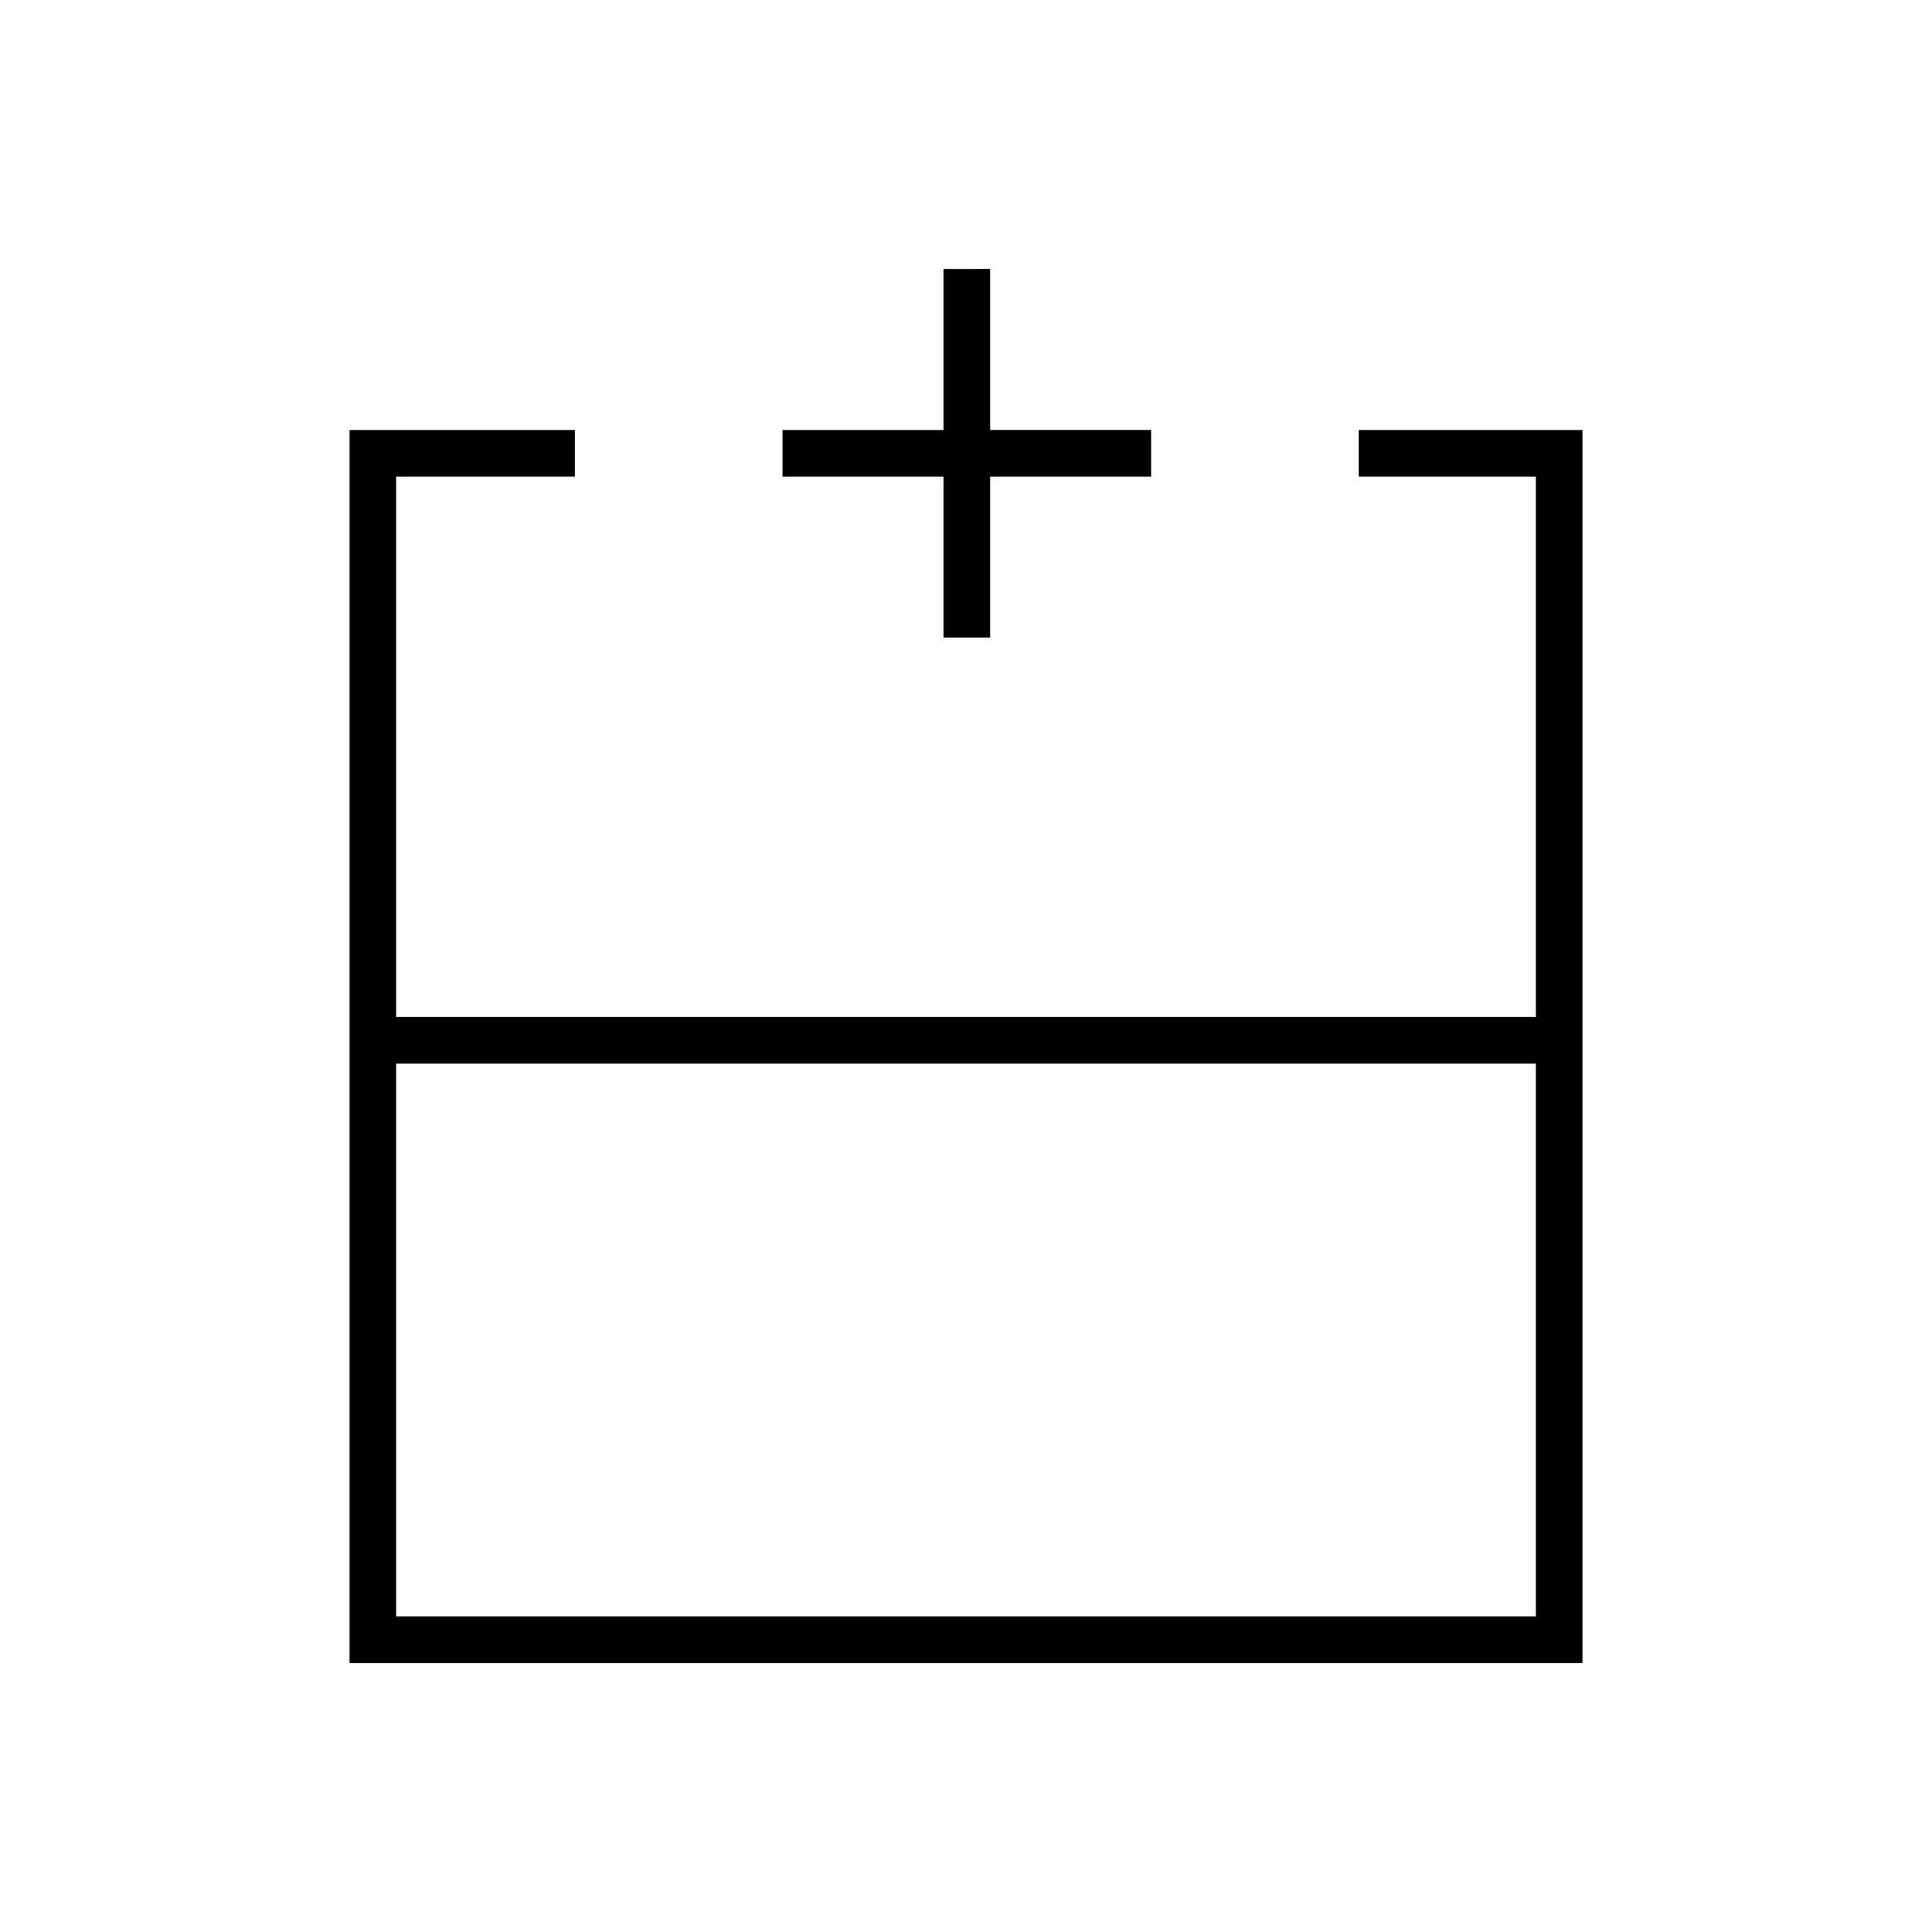<svg xmlns="http://www.w3.org/2000/svg" height="40" viewBox="0 -960 960 960" width="40"><path d="M196.83-156.83h566.34V-431.5H196.83v274.67Zm589.5 23.16H173.67v-612.66h112v23.16h-88.84v268.5h566.34v-268.5h-88V-746.33h111.16v612.66ZM480-454.67Zm0 23.17v-23.17 23.17Zm0 0Zm-11.17-211.67v-80h-80v-23.16h80v-80H492v80h80v23.16h-80v80h-23.17Z"/></svg>